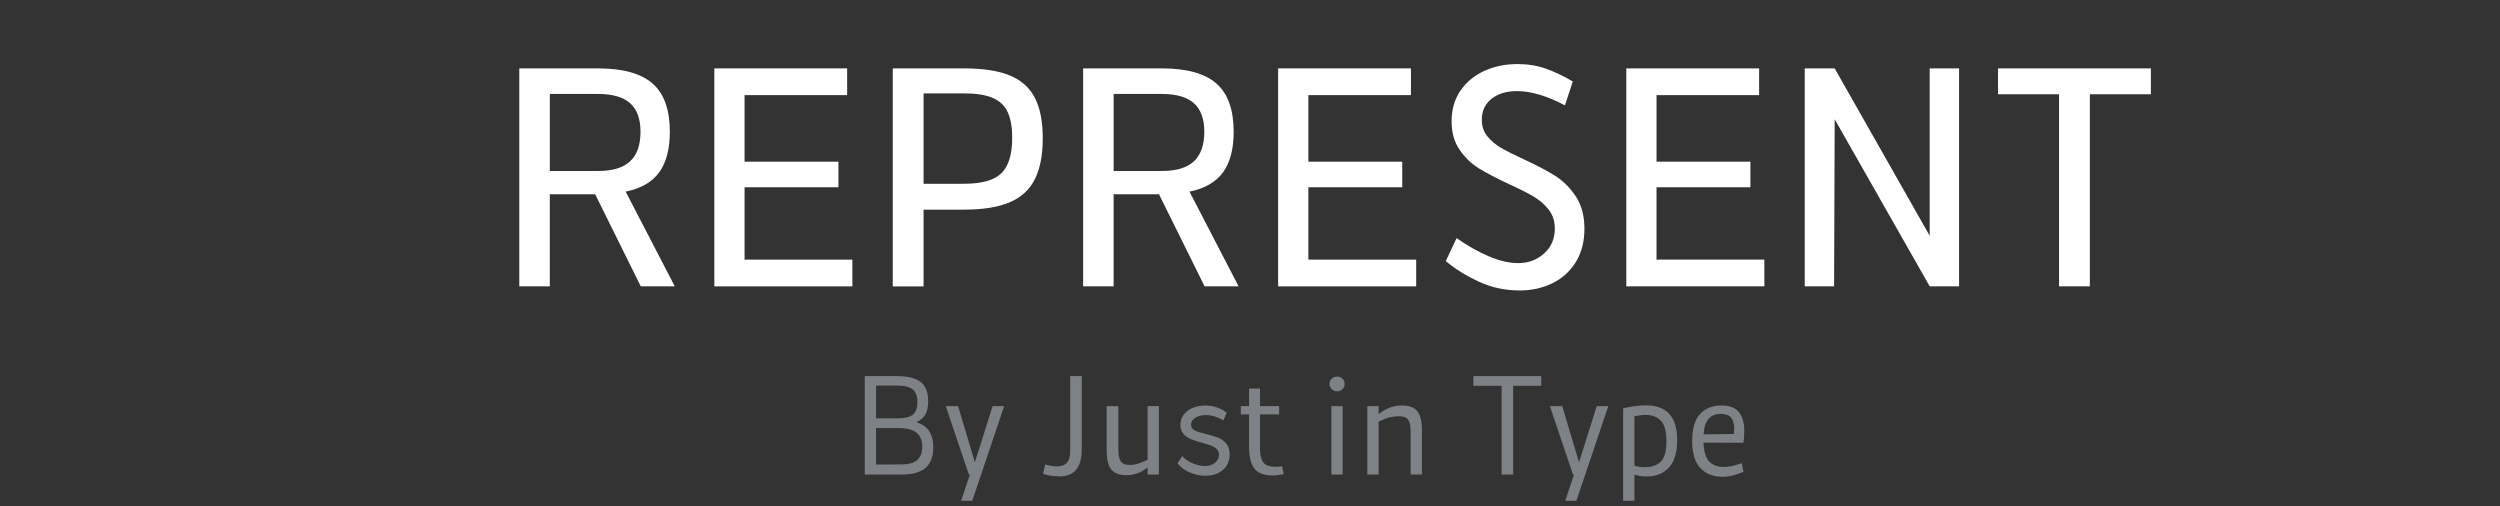 <?xml version="1.0" encoding="utf-8"?>
<!-- Generator: Adobe Illustrator 15.1.0, SVG Export Plug-In . SVG Version: 6.00 Build 0)  -->
<!DOCTYPE svg PUBLIC "-//W3C//DTD SVG 1.1//EN" "http://www.w3.org/Graphics/SVG/1.1/DTD/svg11.dtd">
<svg version="1.1" id="Botoes" xmlns="http://www.w3.org/2000/svg" xmlns:xlink="http://www.w3.org/1999/xlink" x="0px" y="0px"
	 width="800px" height="162.074px" viewBox="0 -7.5 800 162.074" enable-background="new 0 -7.5 800 162.074" xml:space="preserve">
<rect x="0" y="-7.5" width="800" height="162.074" fill="#333333" stroke="none"/>
<g>
	<path fill="#FFFFFF" d="M190.455,54.655H175.94v29.479h-9.765v-69.75h25.203c7.936,0,13.748,1.613,17.438,4.836
		c3.688,3.225,5.534,8.37,5.534,15.438c0,5.519-1.132,9.843-3.395,12.972c-2.271,3.133-5.853,5.195-10.742,6.187l15.717,30.317
		h-10.88L190.455,54.655z M175.947,47.213h15.438c4.65,0,8.075-1.037,10.276-3.114c2.192-2.077,3.302-5.223,3.302-9.439
		c0-4.093-1.104-7.13-3.302-9.114c-2.201-1.983-5.626-2.977-10.276-2.977h-15.438V47.213z"/>
	<path fill="#FFFFFF" d="M272.759,75.578v8.557h-44.175v-69.75h42.501v8.556h-32.829v21.297h30.039v8.184h-30.039V75.58h34.503
		V75.578z"/>
	<path fill="#FFFFFF" d="M323.072,16.618c3.657,1.487,6.346,3.859,8.044,7.114c1.705,3.255,2.562,7.579,2.562,12.974
		c0,5.456-0.854,9.857-2.562,13.207c-1.698,3.353-4.396,5.797-8.091,7.352c-3.688,1.551-8.542,2.32-14.555,2.32h-12.927v24.552
		h-9.858v-69.75h22.785C314.547,14.385,319.413,15.129,323.072,16.618z M320.468,47.912c2.293-2.269,3.438-6.035,3.438-11.3
		c0-3.408-0.479-6.152-1.438-8.23c-0.962-2.076-2.562-3.595-4.79-4.557c-2.232-0.961-5.301-1.441-9.207-1.441h-12.927v28.922h12.927
		C314.175,51.306,318.174,50.175,320.468,47.912z"/>
	<path fill="#FFFFFF" d="M370.874,54.655H356.36v29.479h-9.76v-69.75h25.203c7.936,0,13.748,1.613,17.438,4.836
		c3.688,3.225,5.534,8.37,5.534,15.438c0,5.519-1.132,9.843-3.395,12.972c-2.271,3.133-5.852,5.195-10.742,6.187l15.717,30.317
		h-10.881L370.874,54.655z M356.365,47.213h15.438c4.65,0,8.075-1.037,10.276-3.114c2.192-2.077,3.302-5.223,3.302-9.439
		c0-4.093-1.104-7.13-3.302-9.114c-2.201-1.983-5.626-2.977-10.276-2.977h-15.438V47.213z"/>
	<path fill="#FFFFFF" d="M453.179,75.578v8.557h-44.177v-69.75h42.502v8.556h-32.829v21.297h30.039v8.184h-30.039V75.58h34.504
		V75.578z"/>
	<path fill="#FFFFFF" d="M466.105,68.698c3.348,2.356,6.742,4.276,10.185,5.766c3.439,1.488,6.616,2.232,9.531,2.232
		c3.229,0,5.982-1.023,8.277-3.068c2.293-2.047,3.441-4.711,3.441-7.998c0-2.354-0.651-4.365-1.953-6.045
		c-1.311-1.674-2.938-3.084-4.891-4.229c-1.945-1.146-4.565-2.465-7.854-3.949c-3.973-1.861-7.161-3.535-9.579-5.021
		c-2.418-1.487-4.48-3.471-6.188-5.951c-1.705-2.479-2.562-5.518-2.562-9.114c0-3.781,0.944-7.052,2.836-9.812
		c1.896-2.758,4.437-4.866,7.627-6.324c3.192-1.456,6.742-2.185,10.647-2.185c3.28,0,6.317,0.496,9.108,1.487
		c2.789,0.993,5.646,2.354,8.562,4.092l-2.518,7.626c-5.768-3.036-10.881-4.557-15.347-4.557c-3.348,0-6.062,0.822-8.139,2.465
		c-2.077,1.644-3.114,3.892-3.114,6.742c0,2.046,0.589,3.799,1.77,5.255c1.183,1.457,2.648,2.696,4.418,3.72
		c1.771,1.024,4.197,2.248,7.306,3.67c4.146,1.922,7.501,3.688,10.044,5.304c2.542,1.612,4.727,3.799,6.557,6.562
		c1.828,2.76,2.743,6.217,2.743,10.364c0,4.097-0.915,7.628-2.743,10.604c-1.83,2.978-4.319,5.237-7.481,6.786
		c-3.159,1.551-6.663,2.324-10.515,2.324c-4.712,0-9.106-0.965-13.204-2.885c-4.094-1.922-7.562-4.098-10.415-6.516L466.105,68.698z
		"/>
	<path fill="#FFFFFF" d="M564.592,75.578v8.557h-44.176v-69.75h42.502v8.556h-32.829v21.297h30.038v8.184h-30.039V75.58h34.504
		V75.578z"/>
	<path fill="#FFFFFF" d="M626.901,14.385v69.75h-9.393L587.097,30.66l-0.188,53.475h-9.394v-69.75h9.579l30.411,53.568V14.385
		H626.901z"/>
	<path fill="#FFFFFF" d="M688.281,22.662h-19.53v61.473h-9.854V22.662h-19.53v-8.277h48.918L688.281,22.662L688.281,22.662z"/>
</g>
<g>
	<path fill="#7E8185" d="M297.392,130.551c0.84,1.33,1.26,3.018,1.26,5.061c0,2.969-0.826,5.166-2.478,6.596
		c-1.652,1.428-4.172,2.141-7.56,2.141h-11.886v-31.5h10.038c3.64,0,6.258,0.631,7.854,1.891c1.596,1.26,2.394,3.332,2.394,6.217
		c0,1.707-0.294,3.094-0.882,4.156c-0.588,1.064-1.554,1.891-2.898,2.479C295.166,128.234,296.552,129.221,297.392,130.551z
		 M280.34,115.873v10.5h6.762c2.38,0,4.053-0.393,5.019-1.178c0.966-0.783,1.449-2.113,1.449-3.988c0-1.904-0.504-3.27-1.512-4.096
		c-1.008-0.826-2.786-1.238-5.334-1.238H280.34z M295.124,135.443c0-1.932-0.595-3.408-1.785-4.43
		c-1.19-1.021-3.144-1.533-5.859-1.533h-7.14v11.676l8.274-0.043C292.954,141.113,295.124,139.225,295.124,135.443z"/>
	<path fill="#7E8185" d="M321.331,122.467l-10.206,30.281h-3.57l2.814-8.4h-0.336l-7.392-21.881h3.948l5.376,17.975l5.67-17.975
		H321.331z"/>
	<path fill="#7E8185" d="M336.241,144.727c-0.924-0.141-1.736-0.352-2.436-0.631l0.63-2.939c1.483,0.393,2.786,0.588,3.906,0.588
		c1.288,0,2.295-0.371,3.024-1.113c0.728-0.742,1.092-2.021,1.092-3.842v-23.941h3.696v23.395c0,2.939-0.588,5.123-1.764,6.553
		c-1.176,1.428-2.982,2.141-5.418,2.141C338.075,144.936,337.165,144.865,336.241,144.727z"/>
	<path fill="#7E8185" d="M370.849,122.467v21.881h-3.612v-2.225c-1.148,0.84-2.254,1.455-3.318,1.848
		c-1.064,0.391-2.212,0.588-3.444,0.588c-2.24,0-3.857-0.602-4.851-1.807c-0.994-1.203-1.491-3.262-1.491-6.174v-14.111h3.738
		v13.564c0,1.43,0.126,2.521,0.378,3.277s0.644,1.273,1.176,1.553c0.531,0.281,1.287,0.42,2.268,0.42
		c1.428,0,3.276-0.545,5.544-1.637v-17.178H370.849z"/>
	<path fill="#7E8185" d="M378.325,138.426c0.784,0.924,1.862,1.688,3.234,2.289c1.372,0.604,2.702,0.902,3.99,0.902
		c1.316,0,2.4-0.342,3.255-1.027c0.854-0.686,1.281-1.533,1.281-2.541c0-0.756-0.246-1.373-0.735-1.85
		c-0.49-0.475-1.092-0.846-1.806-1.111s-1.688-0.568-2.919-0.904c-1.512-0.42-2.716-0.818-3.612-1.197
		c-0.896-0.377-1.666-0.93-2.31-1.658s-0.966-1.68-0.966-2.855c0-1.287,0.364-2.4,1.092-3.34c0.728-0.938,1.701-1.652,2.919-2.143
		c1.218-0.488,2.526-0.734,3.927-0.734c1.344,0,2.604,0.211,3.78,0.631c1.176,0.42,2.211,0.98,3.108,1.68l-1.092,2.479
		c-0.84-0.533-1.743-0.953-2.709-1.262c-0.966-0.307-1.911-0.461-2.835-0.461c-1.316,0-2.443,0.279-3.381,0.84
		c-0.938,0.561-1.407,1.303-1.407,2.227c0,0.812,0.378,1.414,1.134,1.805c0.756,0.393,1.959,0.785,3.612,1.178
		c1.596,0.391,2.898,0.783,3.906,1.176c1.008,0.393,1.875,1.021,2.604,1.889c0.728,0.869,1.092,2.031,1.092,3.486
		c0,2.072-0.721,3.725-2.163,4.957c-1.442,1.232-3.297,1.848-5.565,1.848c-1.708,0-3.396-0.352-5.061-1.051
		c-1.666-0.699-2.961-1.68-3.885-2.939L378.325,138.426z"/>
	<path fill="#7E8185" d="M410.791,144.223c-1.288,0.279-2.465,0.42-3.528,0.42c-2.8,0-4.761-0.736-5.88-2.205
		c-1.12-1.471-1.68-3.773-1.68-6.91v-10.416h-2.646v-2.645h2.646v-5.629h3.486v5.629h6.131v2.645h-6.131v10.459
		c0,1.625,0.16,2.891,0.482,3.801s0.84,1.555,1.555,1.932c0.713,0.379,1.686,0.568,2.918,0.568c0.42,0,1.135-0.057,2.143-0.17
		L410.791,144.223z"/>
	<path fill="#7E8185" d="M426.163,117.027c-0.477-0.463-0.714-1.029-0.714-1.701c0-0.645,0.23-1.189,0.693-1.639
		c0.461-0.447,1.042-0.672,1.742-0.672c0.672,0,1.239,0.225,1.701,0.672c0.462,0.449,0.693,1.008,0.693,1.68
		c0,0.674-0.231,1.232-0.693,1.682c-0.462,0.447-1.029,0.672-1.701,0.672S426.639,117.488,426.163,117.027z M426.037,122.467h3.611
		v21.881h-3.611V122.467z"/>
	<path fill="#7E8185" d="M453.526,124.062c0.993,1.203,1.49,3.262,1.49,6.174v14.111h-3.611v-13.439
		c0-1.428-0.126-2.514-0.378-3.256c-0.252-0.74-0.658-1.252-1.218-1.531c-0.561-0.281-1.33-0.422-2.311-0.422
		c-0.952,0-1.926,0.127-2.919,0.379c-0.994,0.252-2.136,0.701-3.423,1.344v16.926h-3.611v-21.881h3.611v2.52
		c1.287-0.951,2.506-1.645,3.654-2.08c1.147-0.434,2.449-0.65,3.906-0.65C450.928,122.256,452.531,122.859,453.526,124.062z"/>
	<path fill="#7E8185" d="M493.196,115.957h-8.988v28.391h-3.697v-28.391h-9.029v-3.109h21.715V115.957z"/>
	<path fill="#7E8185" d="M514.656,122.467l-10.207,30.281h-3.57l2.814-8.4h-0.336l-7.393-21.881h3.949l5.375,17.975l5.67-17.975
		H514.656z"/>
	<path fill="#7E8185" d="M536.705,133.303c0,3.947-0.875,6.881-2.625,8.799s-4.152,2.877-7.203,2.877
		c-1.232,0-2.52-0.197-3.865-0.588v8.357h-3.611V123.18h0.043c0.979-0.279,2.148-0.51,3.506-0.693
		c1.357-0.182,2.611-0.271,3.76-0.271C533.373,122.215,536.705,125.91,536.705,133.303z M531.496,140.17
		c1.176-1.219,1.764-3.367,1.764-6.447c0-3.137-0.588-5.328-1.764-6.574c-1.176-1.244-2.799-1.869-4.871-1.869
		c-1.176,0-2.381,0.154-3.613,0.463v15.791c1.094,0.309,2.199,0.463,3.318,0.463C528.6,141.996,530.321,141.387,531.496,140.17z"/>
	<path fill="#7E8185" d="M554.281,141.617c0.854-0.195,1.883-0.488,3.086-0.881l0.547,2.771c-1.373,0.533-2.562,0.924-3.57,1.176
		s-2.072,0.379-3.191,0.379c-2.939,0-5.285-0.924-7.035-2.771c-1.75-1.85-2.625-4.76-2.625-8.736c0-3.92,0.846-6.783,2.541-8.59
		c1.693-1.807,3.955-2.709,6.783-2.709c2.631,0,4.516,0.715,5.648,2.143c1.135,1.428,1.701,3.402,1.701,5.922
		c0,1.568-0.098,2.855-0.293,3.863l-12.77-0.041c0.141,2.939,0.77,4.971,1.891,6.09c1.119,1.119,2.631,1.68,4.535,1.68
		C552.51,141.912,553.426,141.814,554.281,141.617z M546.826,126.436c-0.953,0.994-1.512,2.682-1.68,5.061l9.701-0.125
		c0.057-0.729,0.084-1.33,0.084-1.807c0-1.484-0.328-2.625-0.986-3.424c-0.658-0.797-1.758-1.197-3.297-1.197
		C549.053,124.943,547.778,125.441,546.826,126.436z"/>
</g>
</svg>
